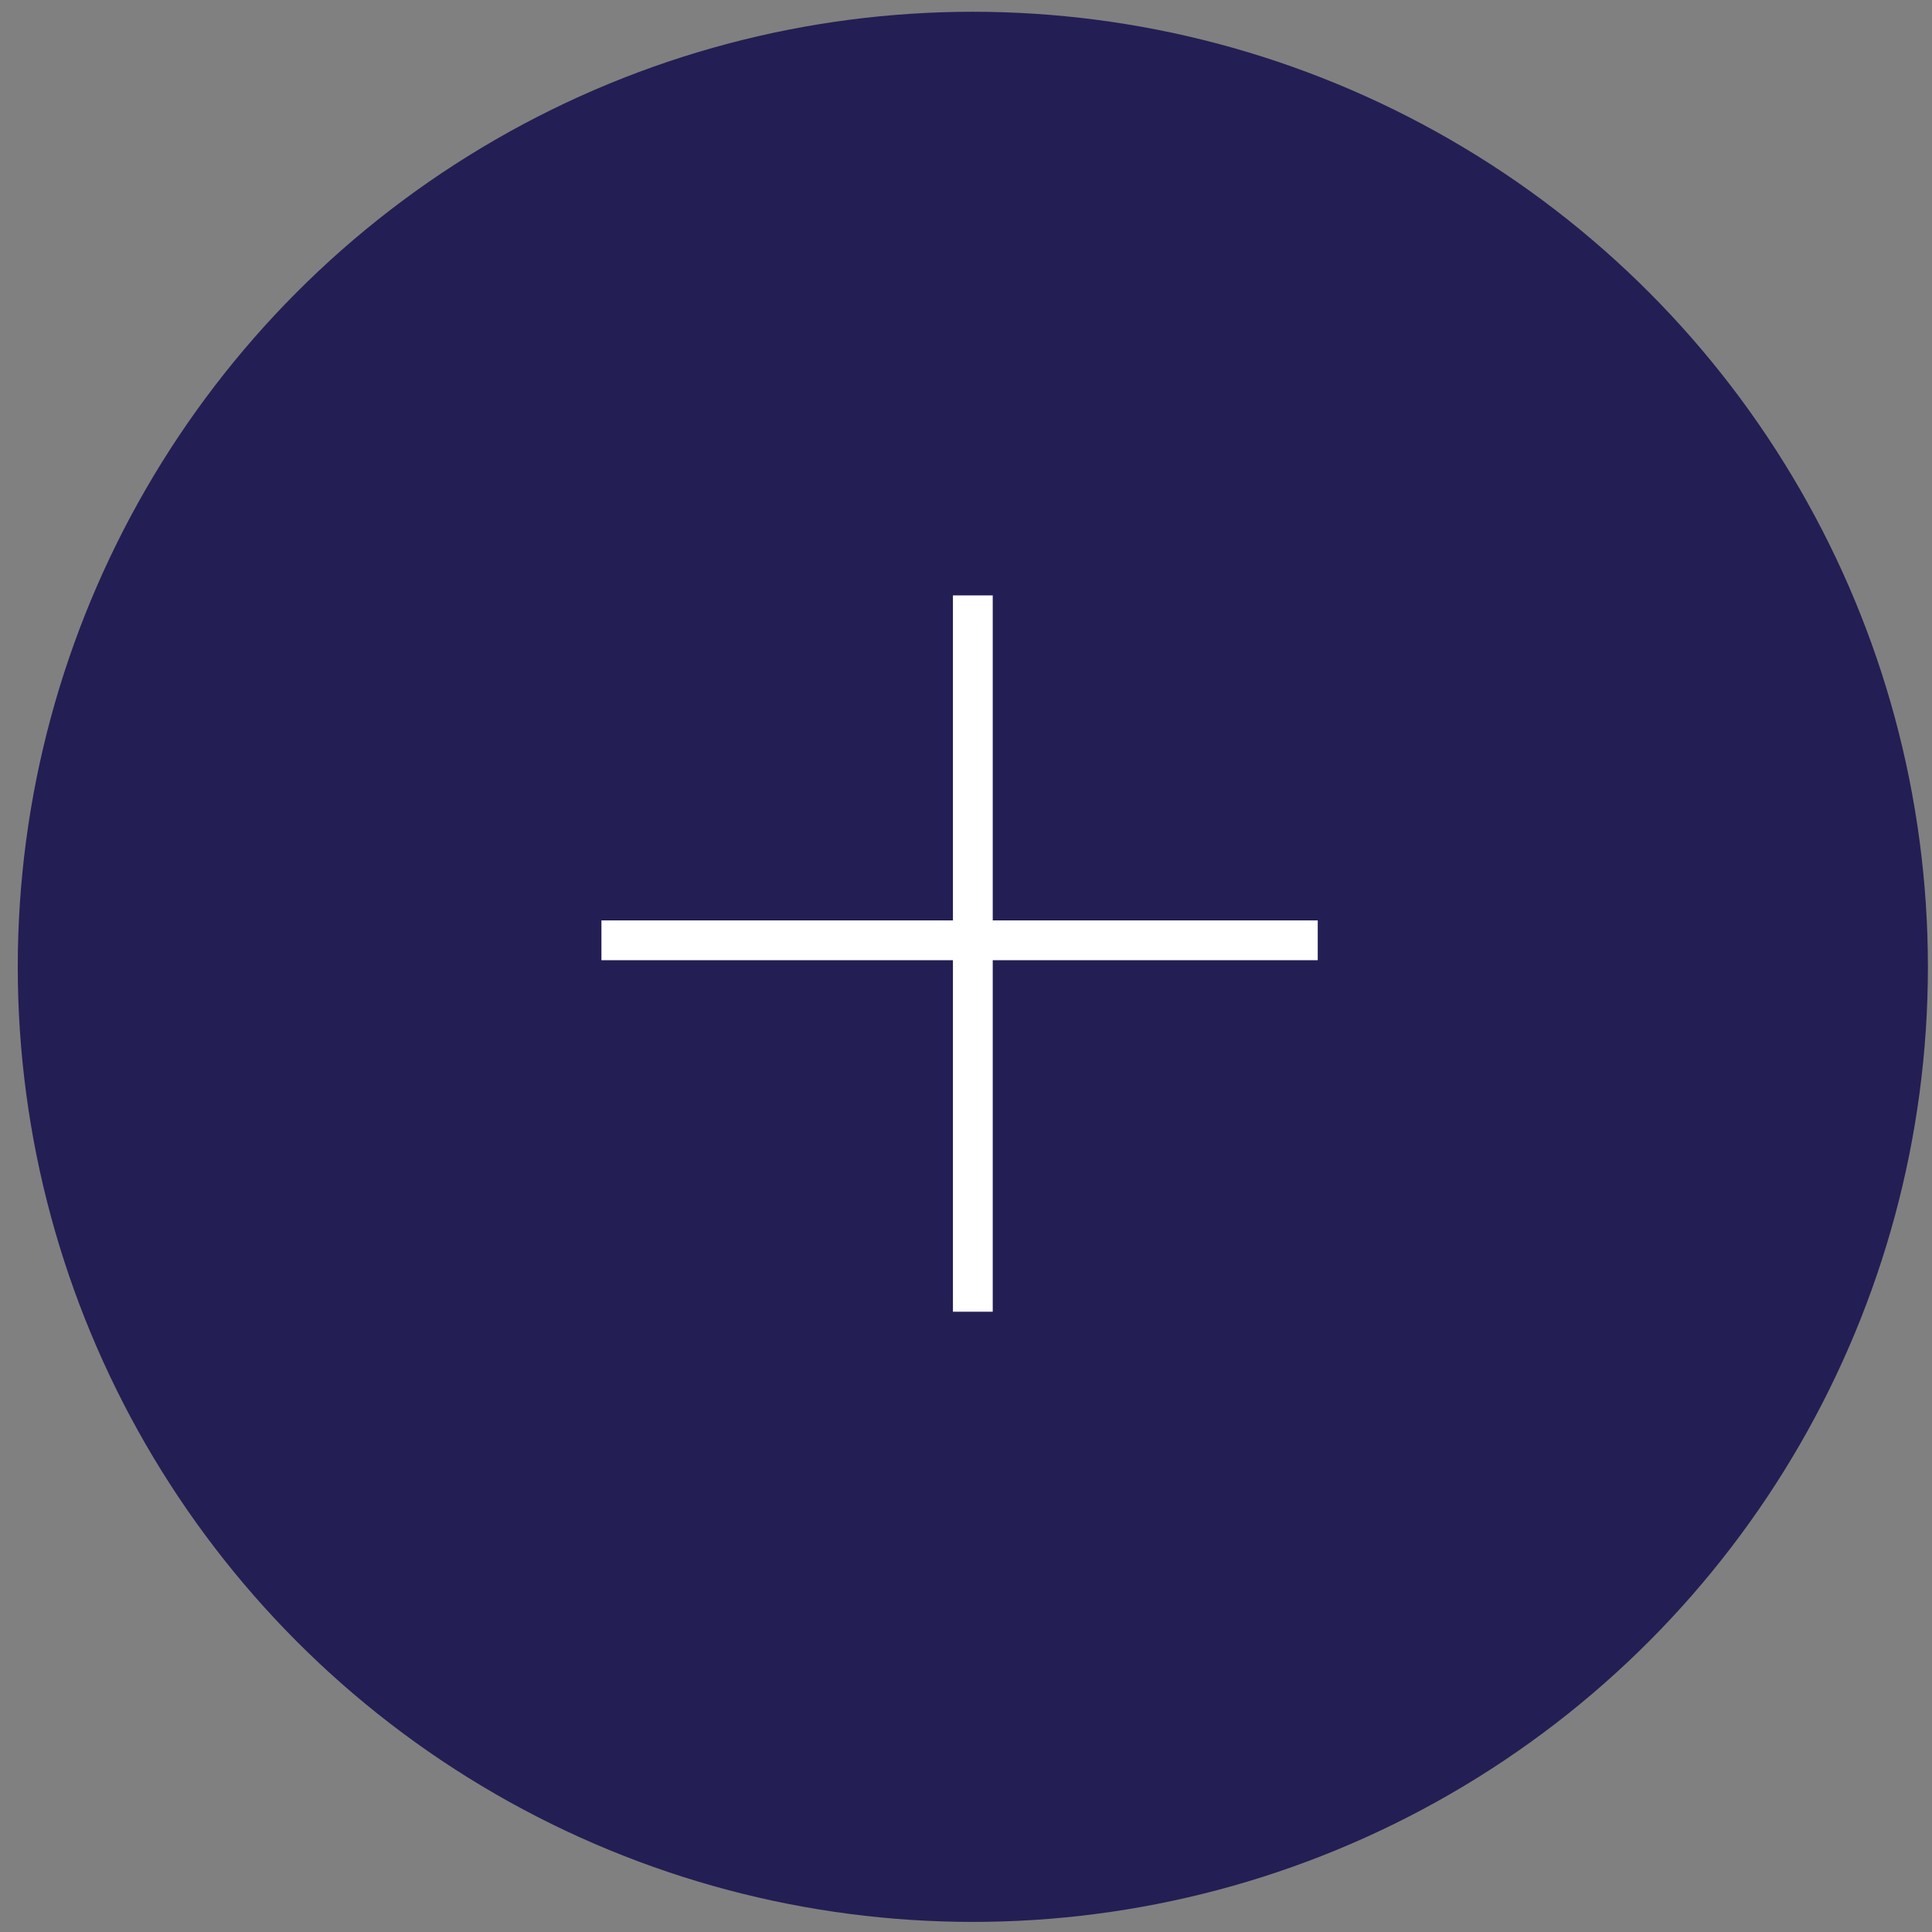 <svg width="67" height="67" viewBox="0 0 67 67" fill="none" xmlns="http://www.w3.org/2000/svg">
<rect x="0" y="0" width="67" height="67" fill="#808080" stroke="none"/>
<circle cx="33.737" cy="33.529" r="33.121" fill="#231E54"/>
<path d="M33.737 20.648V45.489M20.857 32.609H45.698" stroke="white" stroke-width="1.38"/>
</svg>
